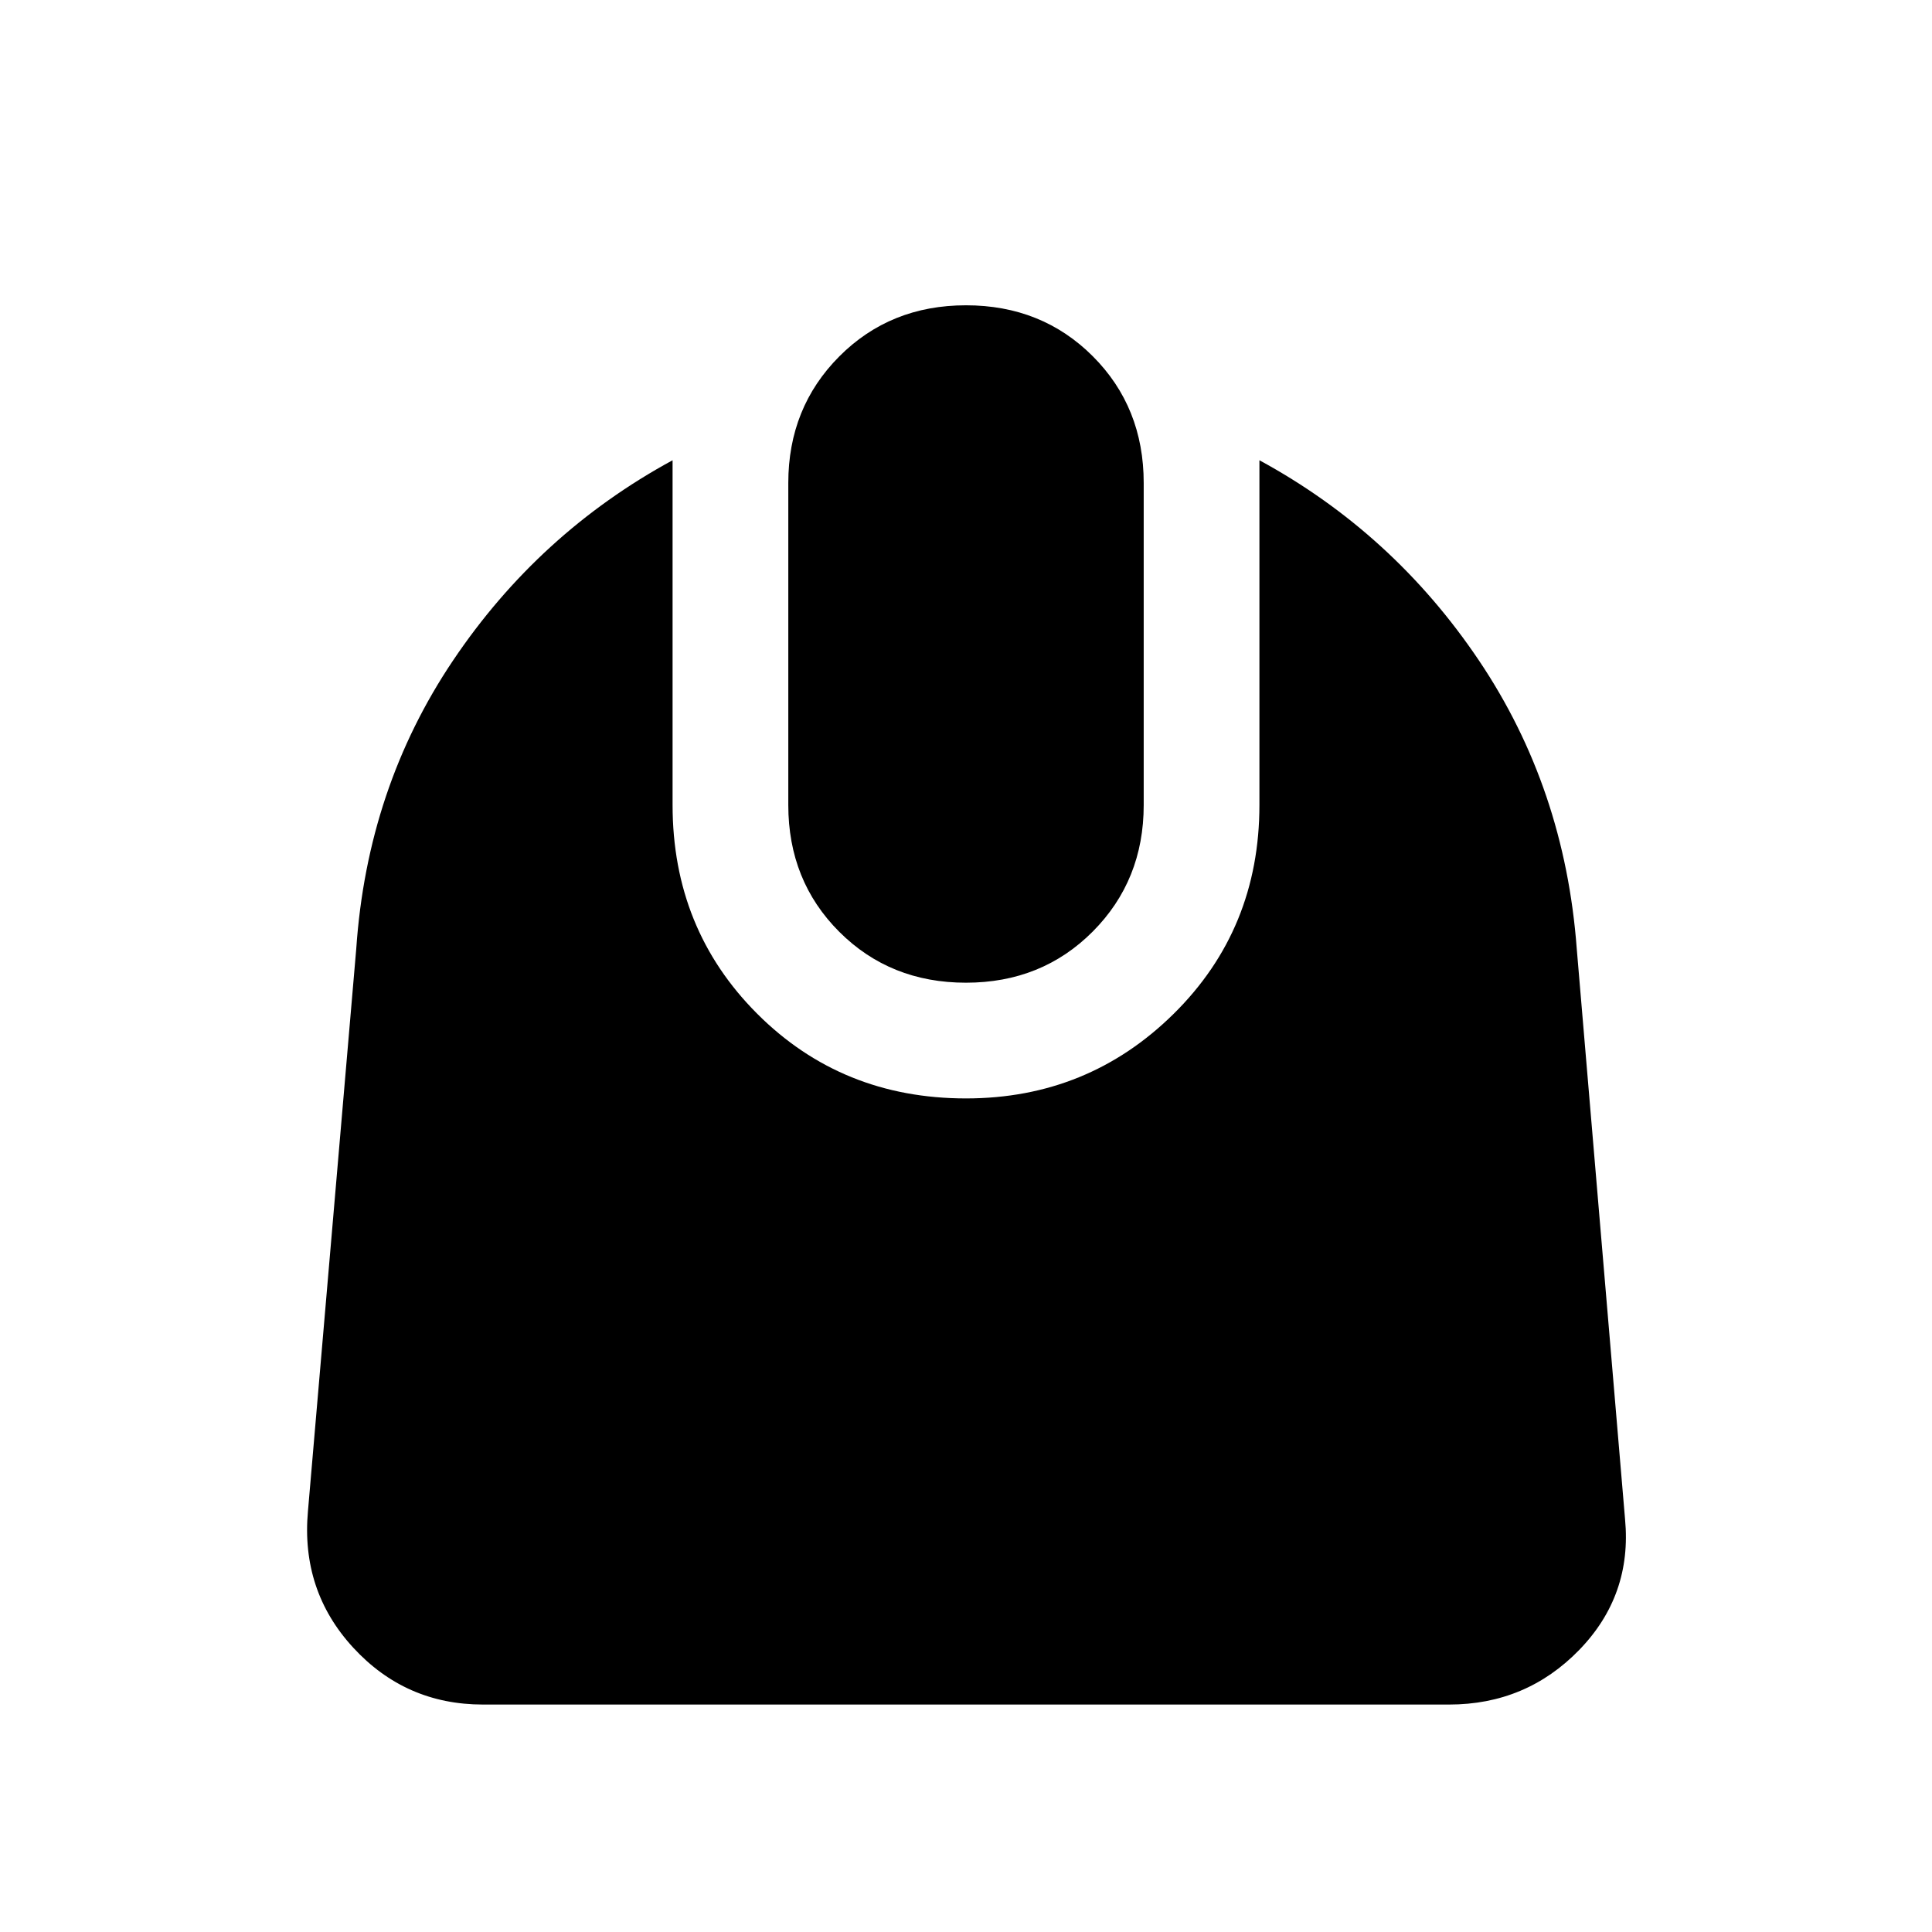 <svg xmlns="http://www.w3.org/2000/svg" height="48" viewBox="0 -960 960 960" width="48"><path d="M240-113.02q-38.46 0-64.5-28.29t-22.48-67.82l24-279.44q5.46-79.86 48.09-143.23 42.63-63.37 109.09-99.5V-560q0 61.67 42.06 103.74Q418.33-414.2 480-414.2q60.61 0 103.21-42.06Q625.8-498.33 625.8-560v-171.3q66.46 36.13 109.09 99.5 42.63 63.37 48.59 143.23l24 283.44q3.56 37.84-22.78 64.98-26.35 27.13-64.7 27.13H240ZM480-471.7q-37.67 0-62.99-25.31Q391.7-522.33 391.7-560v-160q0-37.43 25.31-62.87Q442.33-808.3 480-808.3t62.99 25.31Q568.3-757.67 568.3-720v160q0 37.43-25.31 62.87Q517.67-471.7 480-471.7Z"/></svg>